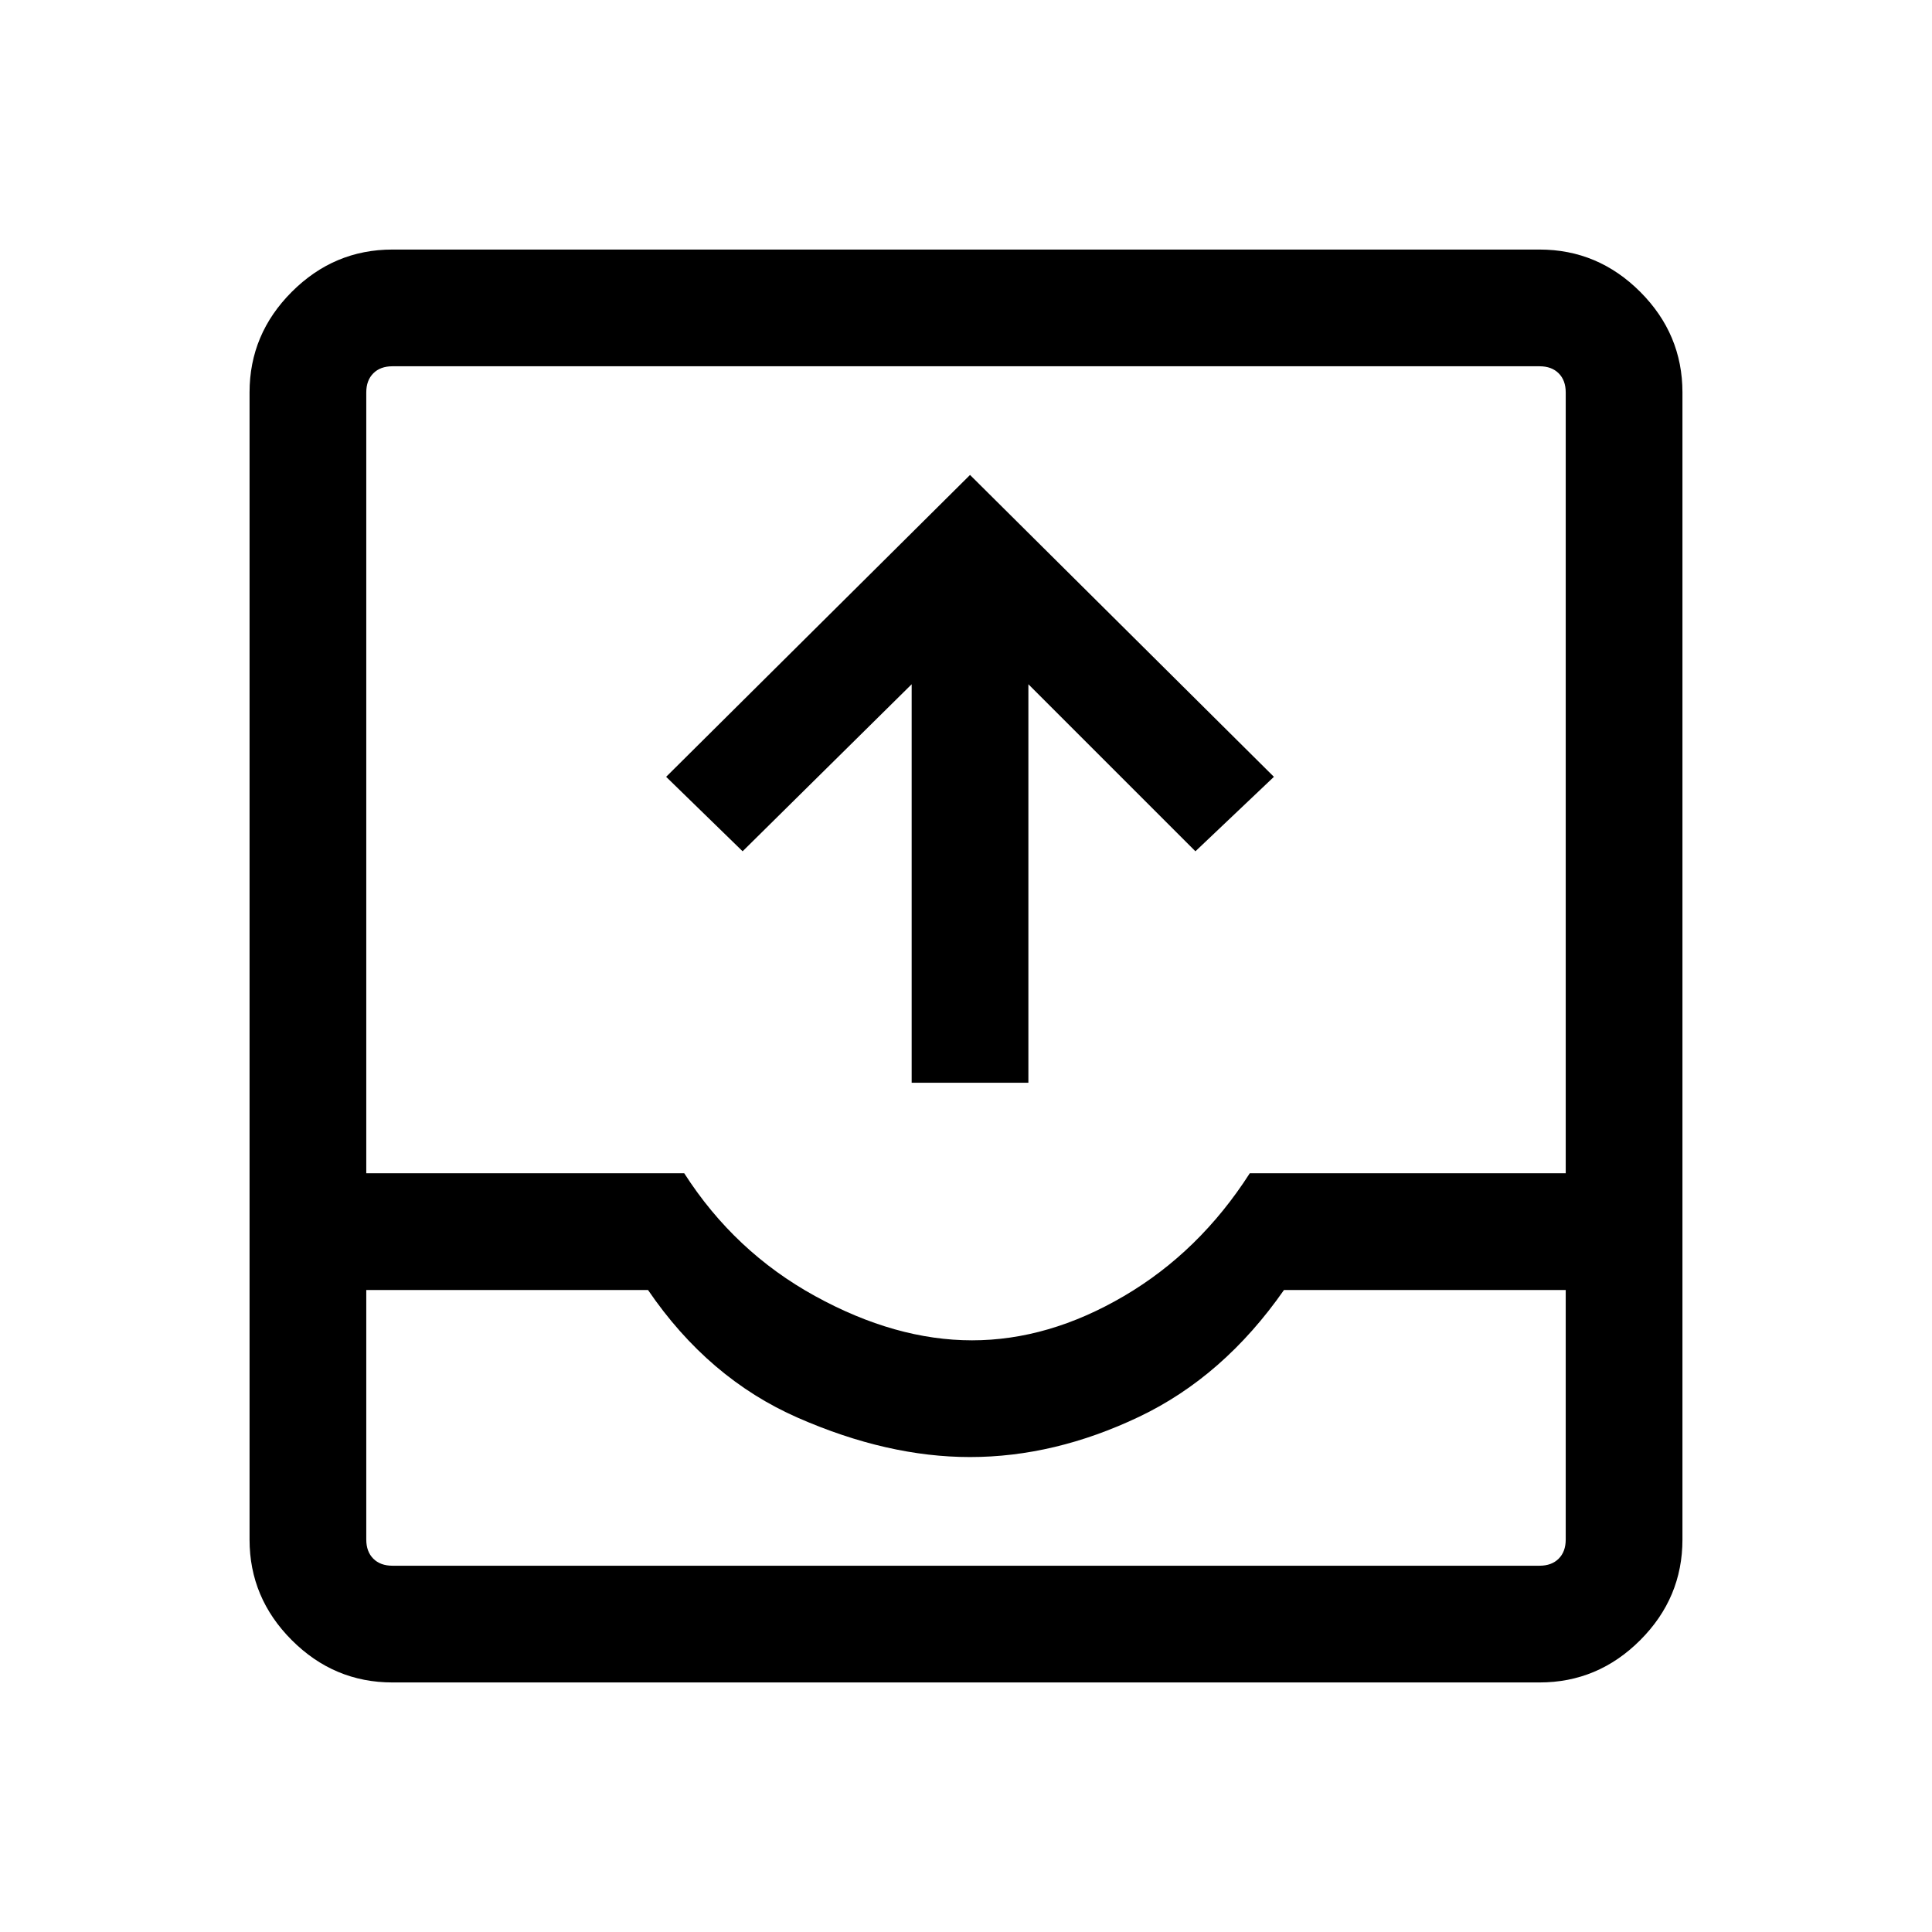 <svg xmlns="http://www.w3.org/2000/svg" height="48" width="48"><path d="M9.75 41.8q-1.45 0-2.5-1.05t-1.05-2.5V9.75q0-1.45 1.05-2.5t2.5-1.05h28.5q1.45 0 2.5 1.05t1.05 2.5v28.5q0 1.45-1.05 2.5t-2.5 1.05Zm-.65-9.75v6.2q0 .3.175.475t.475.175h28.5q.3 0 .475-.175t.175-.475v-6.2h-7q-1.5 2.15-3.6 3.15t-4.2 1q-2.05 0-4.275-.975Q17.6 34.25 16.1 32.05Zm0-2.9H17q1.25 1.95 3.25 3.05 2 1.1 3.9 1.1t3.775-1.1q1.875-1.1 3.125-3.05h7.85V9.75q0-.3-.175-.475T38.25 9.1H9.75q-.3 0-.475.175T9.1 9.75Zm13.55-2.25V17l-4.2 4.15-1.9-1.85 7.55-7.5 7.55 7.5-1.95 1.85L25.55 17v9.9ZM9.1 38.9h29.8H9.1Z"/></svg>